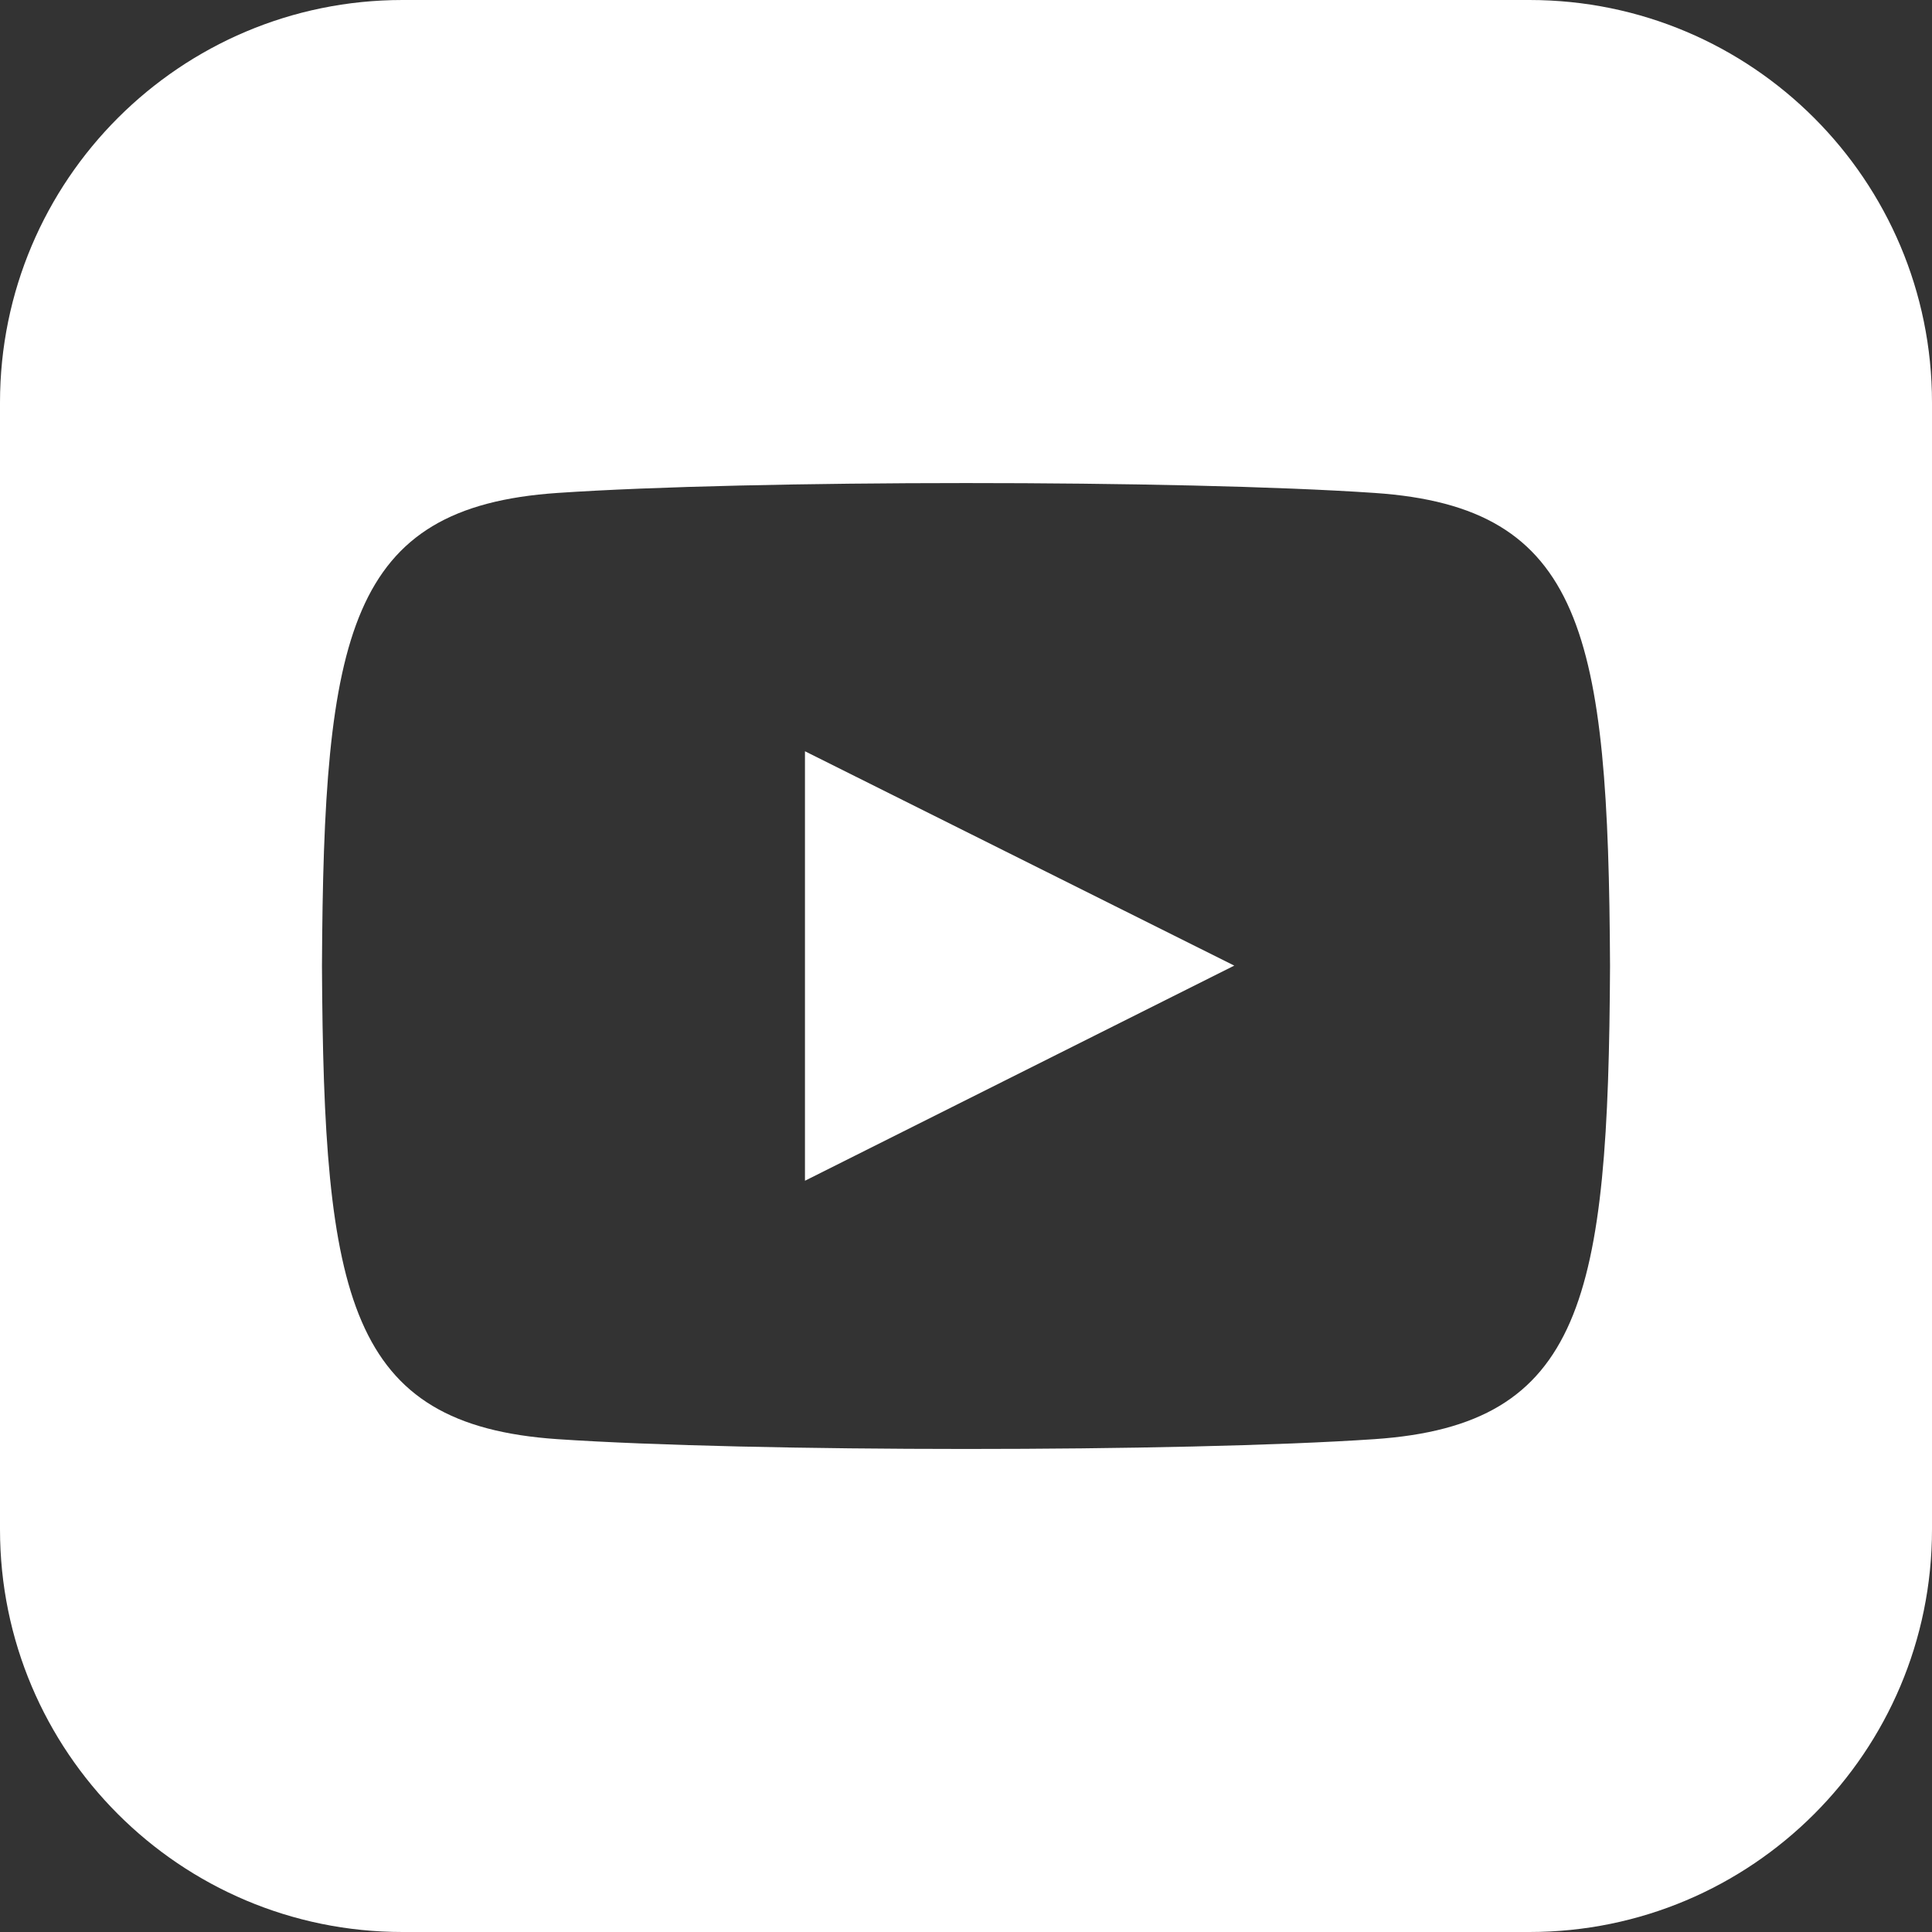 <svg width="20" height="20" viewBox="0 0 20 20" fill="none" xmlns="http://www.w3.org/2000/svg">
<rect x="0" y="0" width="20" height="20" fill="#333333" stroke="none"/>
<path d="M8.333 7.777L12.777 9.996L8.333 12.223V7.777ZM20 4.167V15.833C20 18.134 18.135 20 15.833 20H4.167C1.866 20 0 18.134 0 15.833V4.167C0 1.866 1.866 0 4.167 0H15.833C18.135 0 20 1.866 20 4.167ZM16.667 10C16.65 6.564 16.398 5.25 14.231 5.103C12.228 4.966 7.769 4.967 5.77 5.103C3.605 5.25 3.35 6.558 3.333 10C3.35 13.436 3.603 14.75 5.769 14.898C7.768 15.033 12.227 15.034 14.23 14.898C16.395 14.75 16.65 13.442 16.667 10Z" fill="white"/>
</svg>
